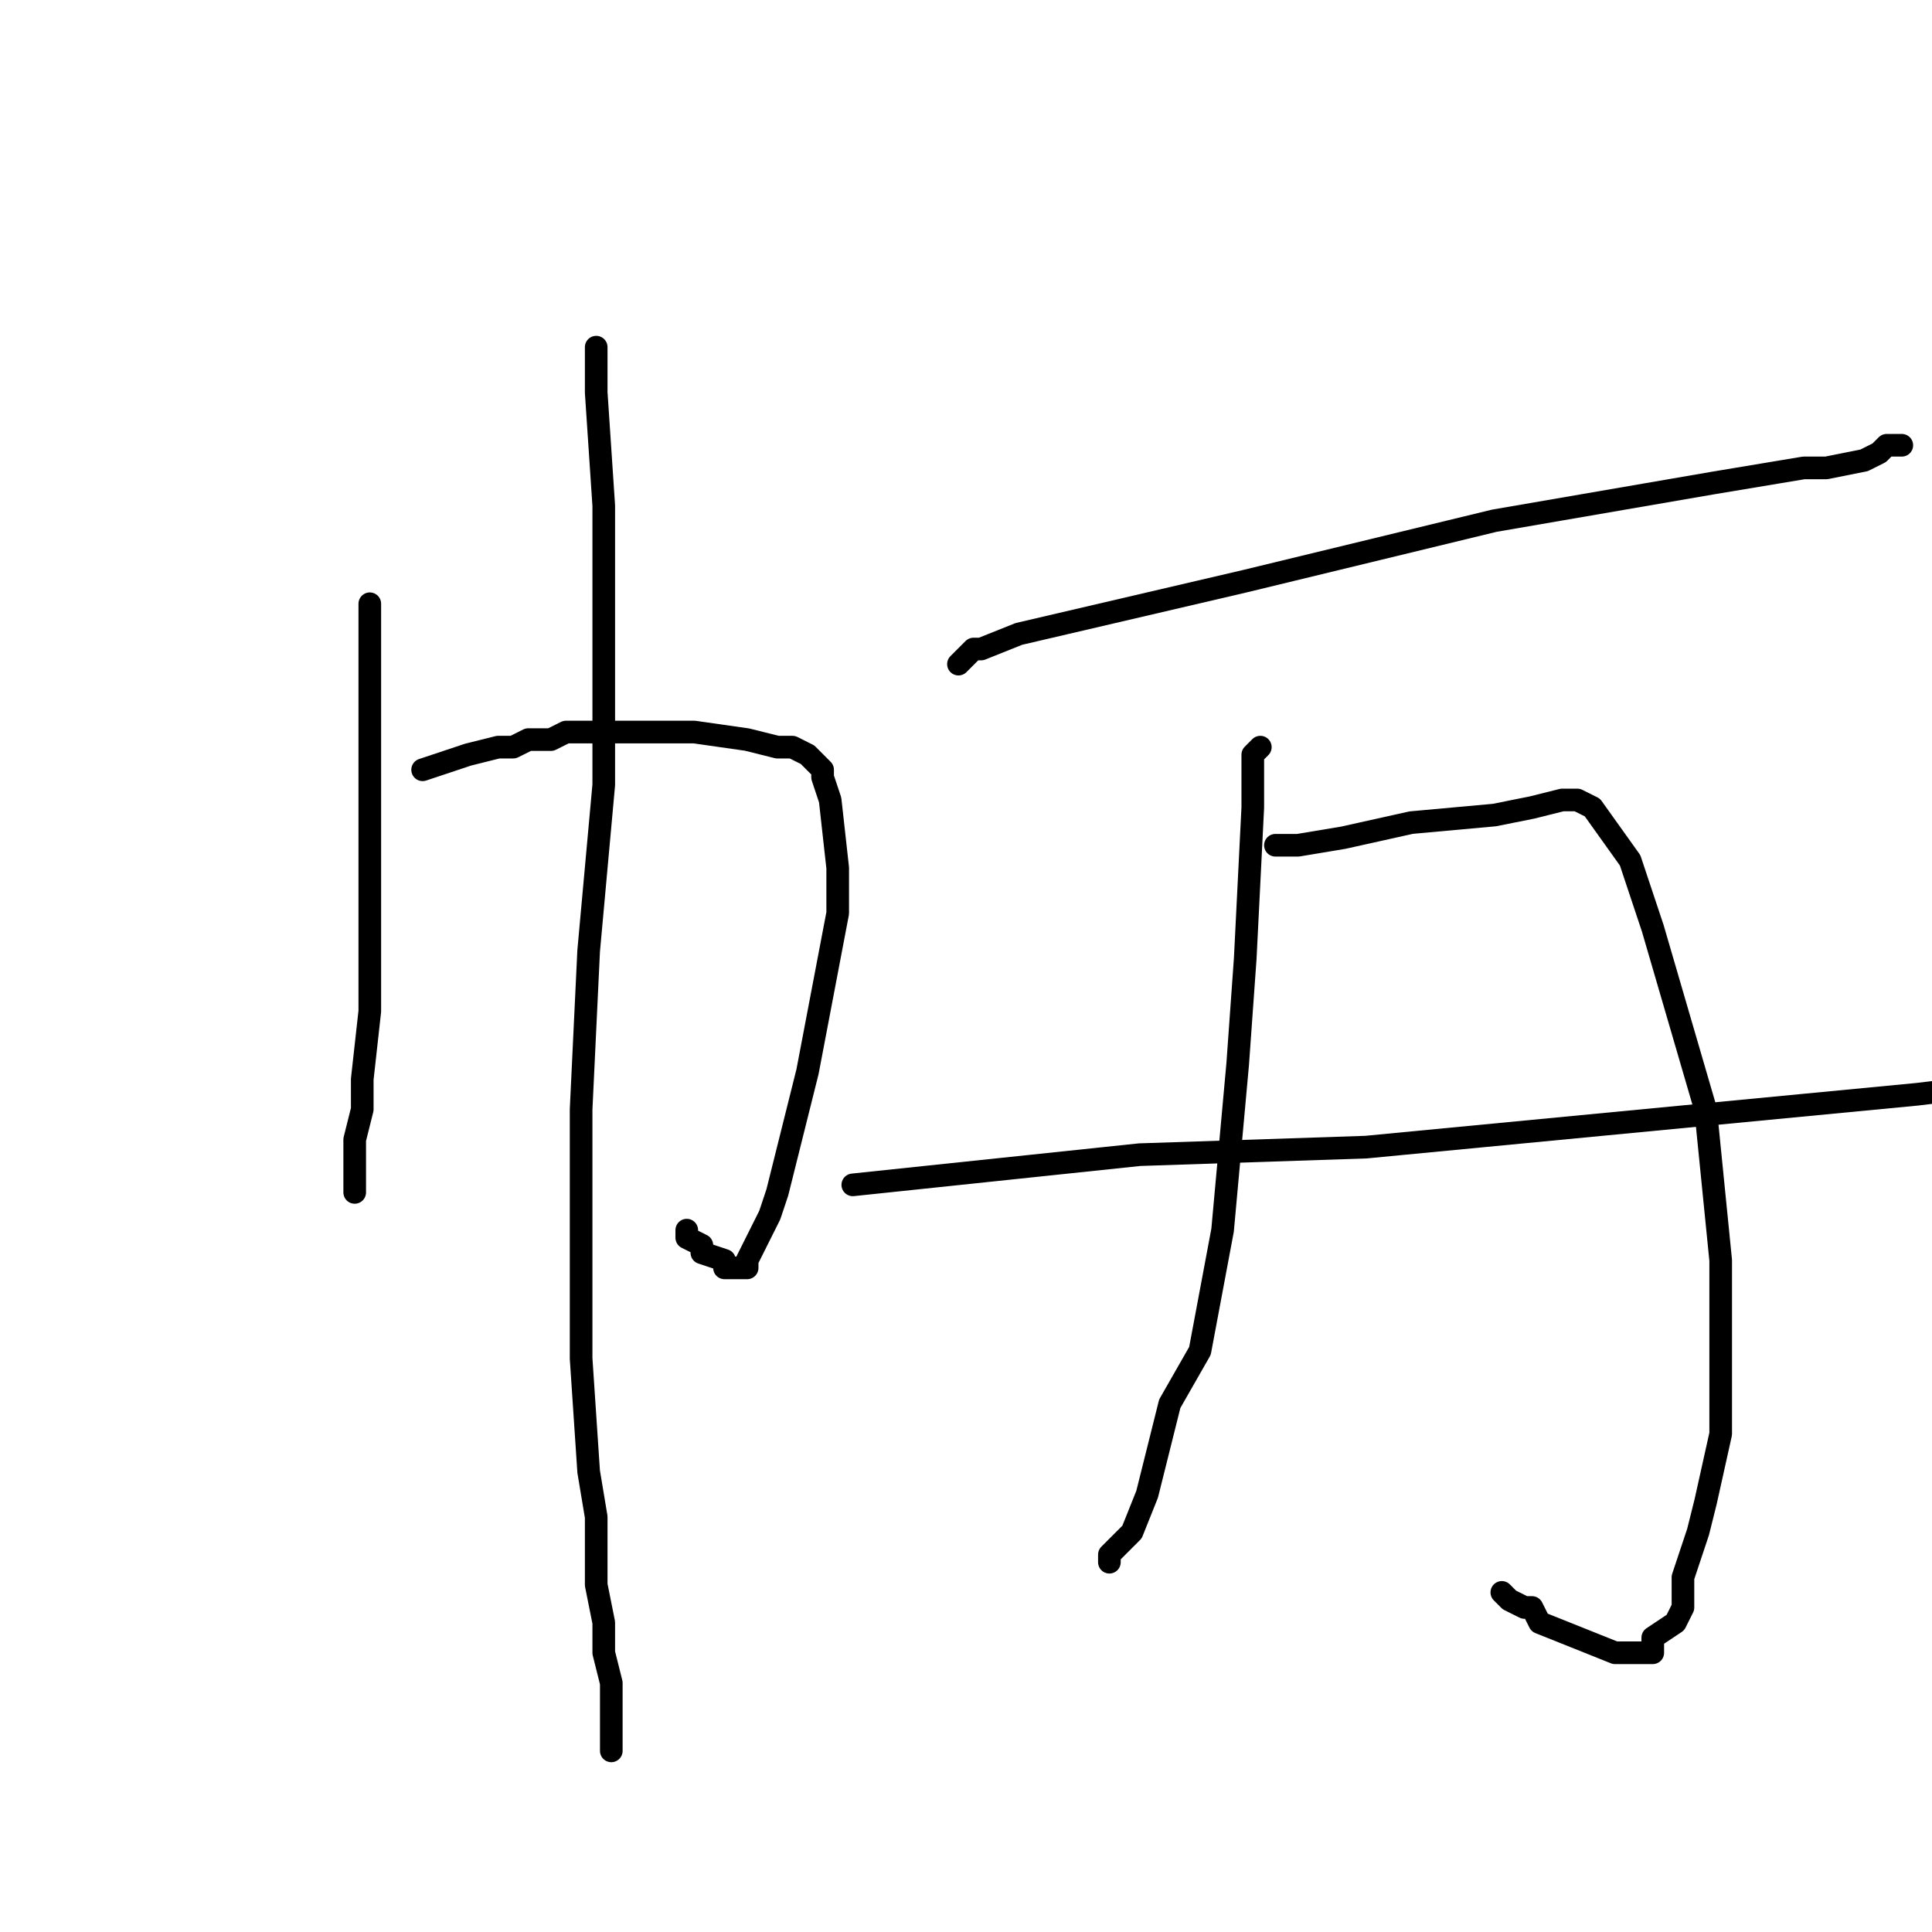 <?xml version="1.0" standalone="no"?>
    <svg width="256" height="256" xmlns="http://www.w3.org/2000/svg" version="1.1">
    <polyline stroke="black" stroke-width="3" stroke-linecap="round" fill="transparent" stroke-linejoin="round" points="49 80 49 88 49 96 49 104 49 120 49 134 48 143 48 147 47 151 47 153 47 155 47 156 47 156 47 157 47 158 47 158 " />
        <polyline stroke="black" stroke-width="3" stroke-linecap="round" fill="transparent" stroke-linejoin="round" points="56 102 59 101 62 100 66 99 68 99 70 98 73 98 75 97 83 97 87 97 92 97 99 98 103 99 105 99 107 100 109 102 109 103 110 106 111 115 111 121 107 142 103 158 102 161 100 165 99 167 99 167 99 168 98 168 96 168 96 167 93 166 93 165 91 164 91 163 91 163 " />
        <polyline stroke="black" stroke-width="3" stroke-linecap="round" fill="transparent" stroke-linejoin="round" points="79 46 79 49 79 52 80 67 80 92 80 104 78 126 77 147 77 158 77 180 78 195 79 201 79 207 79 210 80 215 80 219 81 223 81 225 81 229 81 230 81 231 81 231 81 232 81 232 " />
        <polyline stroke="black" stroke-width="3" stroke-linecap="round" fill="transparent" stroke-linejoin="round" points="127 88 128 87 129 86 130 86 135 84 165 77 198 69 227 64 239 62 242 62 247 61 249 60 250 59 251 59 251 59 251 59 252 59 252 59 " />
        <polyline stroke="black" stroke-width="3" stroke-linecap="round" fill="transparent" stroke-linejoin="round" points="167 99 167 99 167 99 166 100 166 101 166 107 165 127 164 141 162 163 159 179 155 186 152 198 150 203 149 204 147 206 147 207 147 207 147 207 147 207 " />
        <polyline stroke="black" stroke-width="3" stroke-linecap="round" fill="transparent" stroke-linejoin="round" points="169 112 170 112 171 112 172 112 178 111 187 109 198 108 203 107 207 106 208 106 209 106 211 107 216 114 219 123 226 147 228 167 228 176 228 190 226 199 225 203 223 209 223 213 222 215 219 217 219 219 217 219 214 219 209 217 204 215 203 213 202 213 200 212 199 211 199 211 199 211 199 211 " />
        <polyline stroke="black" stroke-width="3" stroke-linecap="round" fill="transparent" stroke-linejoin="round" points="113 157 132 155 151 153 181 152 254 145 287 141 " />
        </svg>